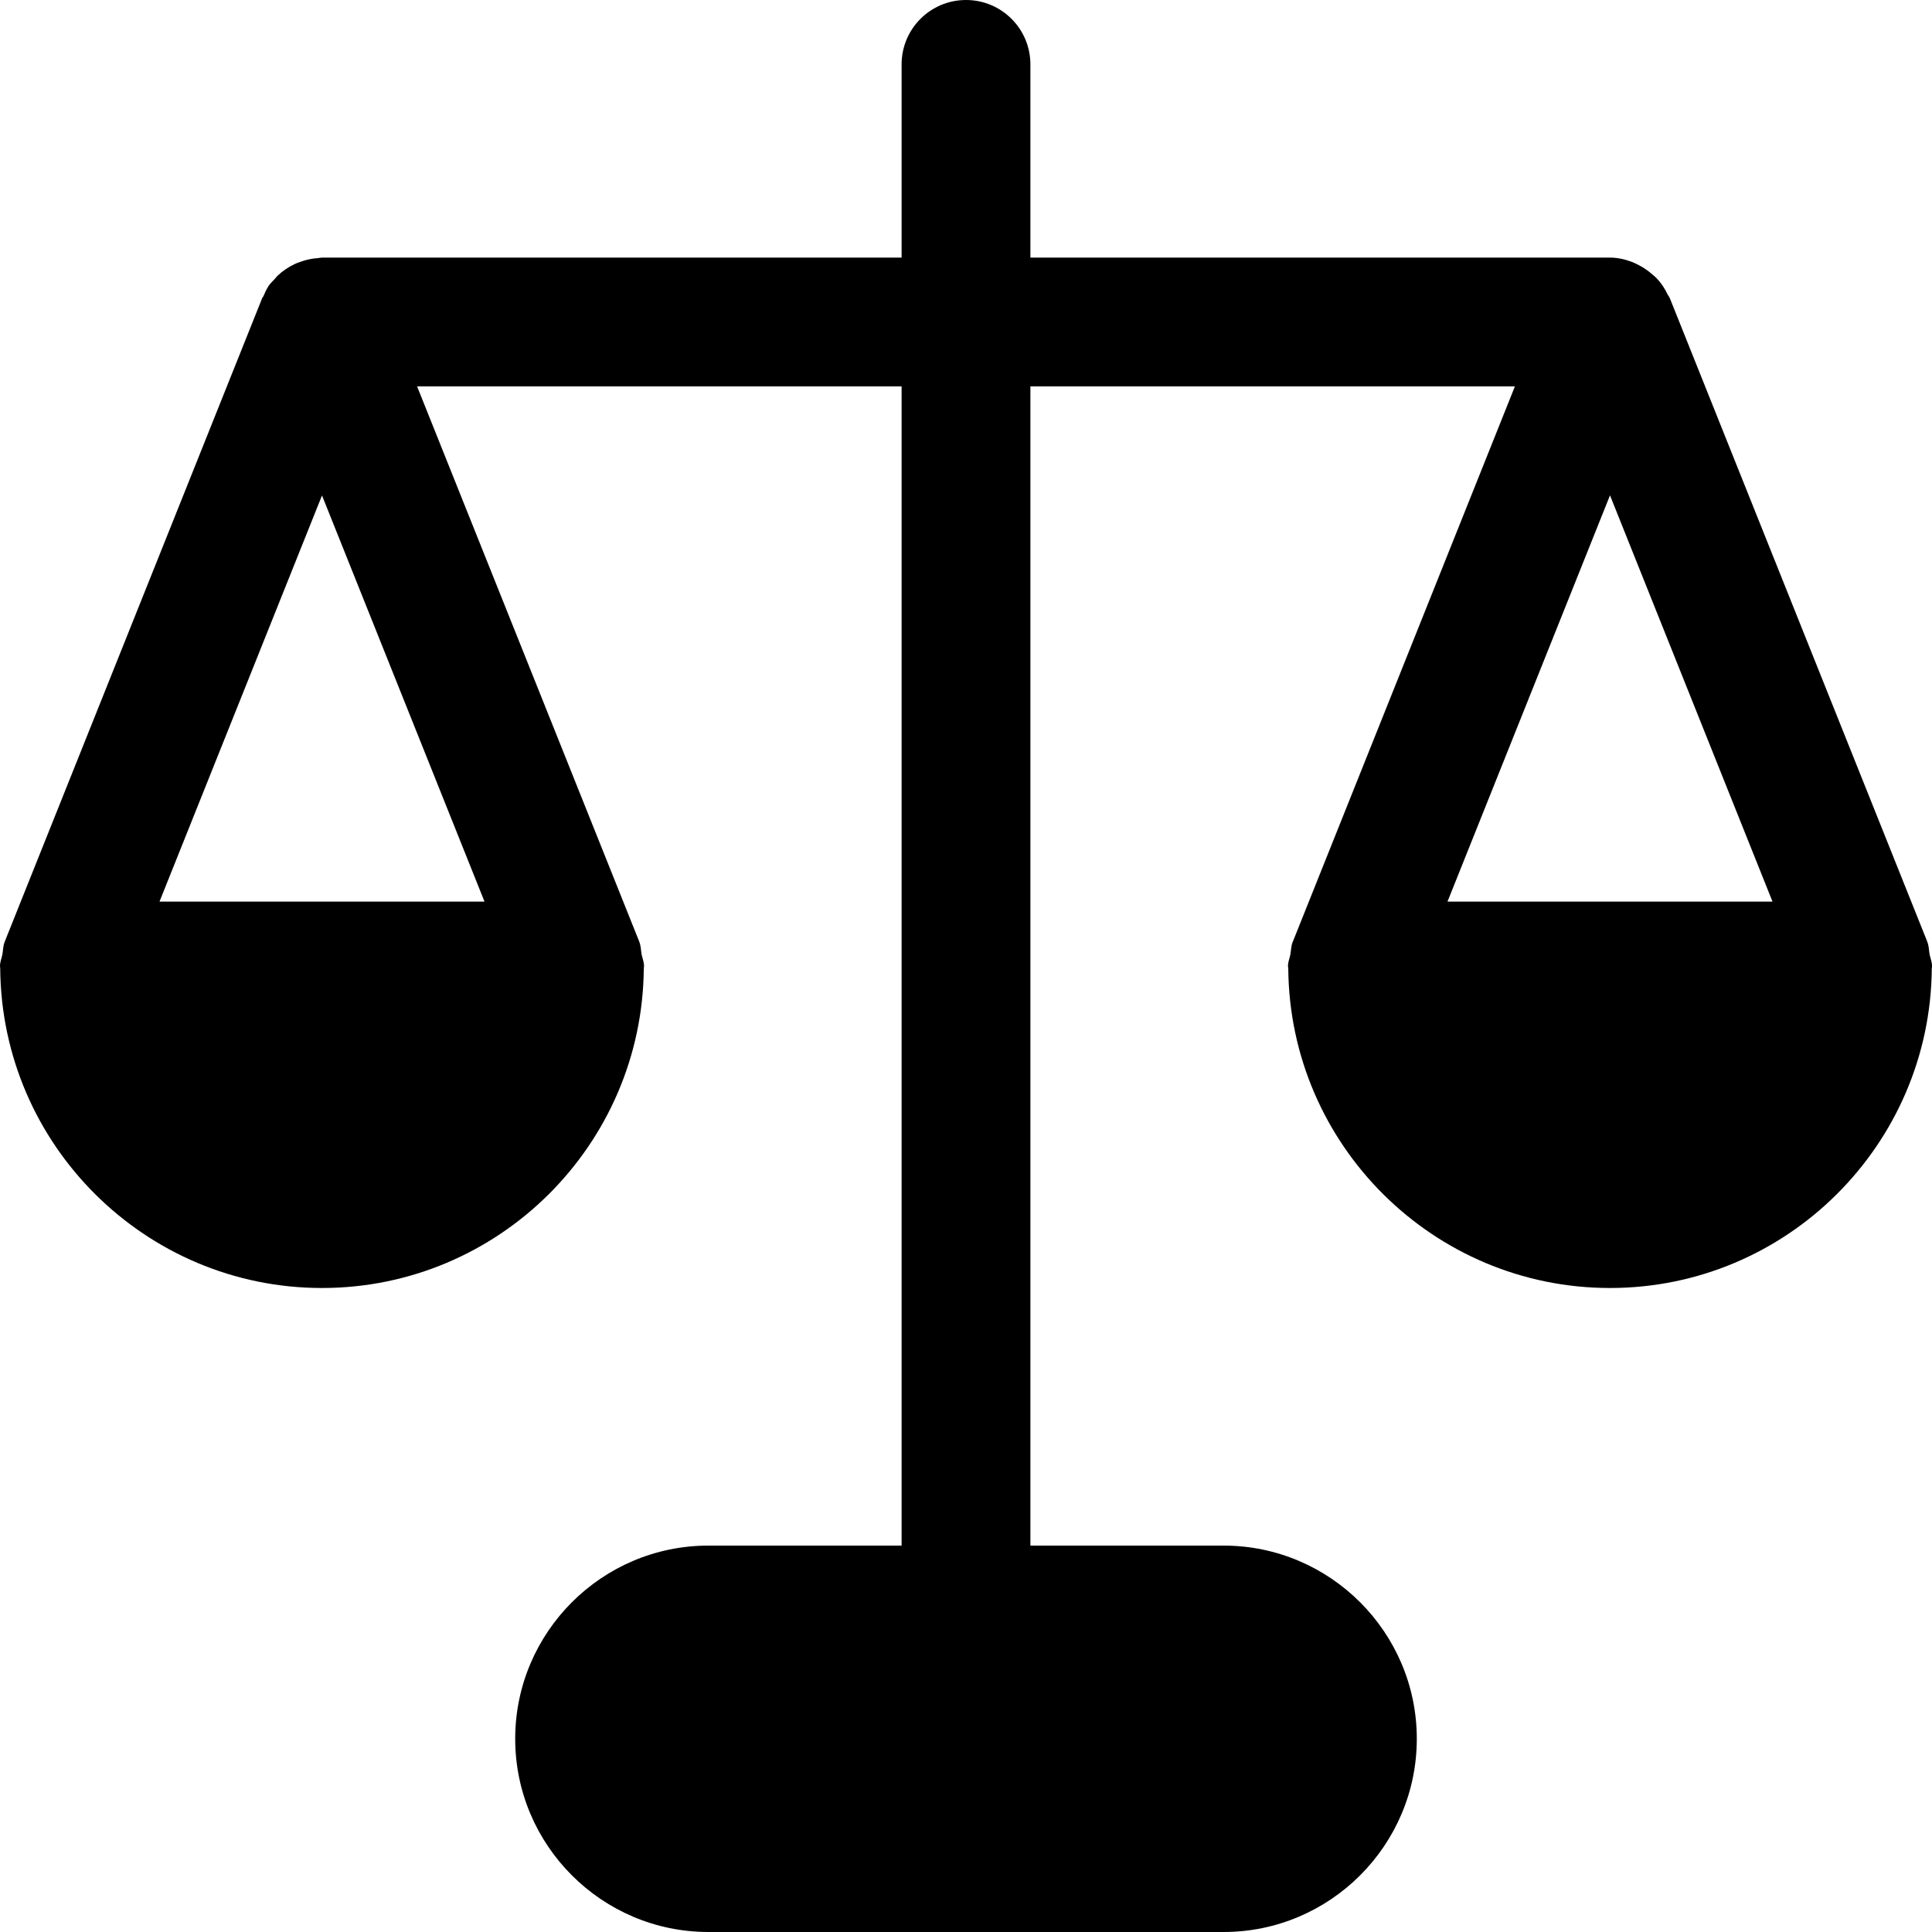 <?xml version="1.0" encoding="UTF-8" standalone="no"?>
<svg
   viewBox="0 0 18 18"
   width="18"
   height="18">
  <path
     d="M 18,9.007 C 18,9.005 18,9.002 18,9 18,8.962 17.986,8.93 17.978,8.894 17.971,8.855 17.972,8.816 17.957,8.777 L 17.953,8.766 v 0 L 15.557,2.777 C 15.556,2.775 15.554,2.774 15.554,2.771 15.55,2.761 15.541,2.753 15.536,2.742 15.511,2.688 15.478,2.64 15.439,2.597 15.424,2.581 15.407,2.567 15.39,2.553 15.352,2.52 15.313,2.493 15.268,2.47 15.248,2.46 15.23,2.45 15.209,2.442 15.143,2.417 15.074,2.4 15,2.4 H 9.6 V 0.6 C 9.6,0.268 9.331,0 9,0 8.669,0 8.4,0.268 8.4,0.6 V 2.4 H 3 c -0.002,0 -0.003,6e-4 -0.005,6e-4 -0.01,0 -0.02,0.003 -0.031,0.004 C 2.905,2.408 2.848,2.421 2.794,2.441 2.777,2.447 2.762,2.452 2.746,2.46 2.687,2.488 2.633,2.524 2.586,2.569 2.576,2.579 2.567,2.59 2.558,2.601 2.539,2.621 2.519,2.64 2.503,2.663 2.482,2.695 2.468,2.728 2.453,2.762 2.45,2.768 2.445,2.772 2.443,2.777 L 0.047,8.766 v 0 L 0.043,8.777 C 0.028,8.815 0.029,8.855 0.022,8.893 0.015,8.929 0,8.962 0,9 0,9.002 6e-4,9.005 6e-4,9.007 6e-4,9.013 0.002,9.018 0.002,9.023 0.015,10.666 1.354,12 3,12 4.646,12 5.985,10.666 5.998,9.023 5.998,9.017 6,9.013 6,9.007 6,9.005 6,9.002 6,9 6,8.962 5.986,8.93 5.978,8.894 5.971,8.855 5.972,8.816 5.957,8.777 L 5.953,8.766 v 0 L 3.886,3.6 H 8.4 V 14.4 H 6.6 c -0.992,0 -1.8,0.808 -1.8,1.8 0,0.992 0.808,1.8 1.8,1.8 h 4.8 c 0.992,0 1.8,-0.808 1.8,-1.8 0,-0.992 -0.808,-1.8 -1.8,-1.8 H 9.6 V 3.6 h 4.514 l -2.066,5.166 v 0 L 12.043,8.777 C 12.028,8.815 12.029,8.855 12.022,8.893 12.015,8.929 12,8.962 12,9 c 0,0.002 6e-4,0.005 6e-4,0.007 0,0.005 0.001,0.011 0.002,0.016 C 12.015,10.666 13.354,12 15,12 16.646,12 17.985,10.666 17.998,9.023 17.998,9.017 18,9.013 18,9.007 Z M 4.514,8.4 H 1.486 L 3,4.616 Z m 12,0 H 13.486 L 15,4.615 Z" />
</svg>
